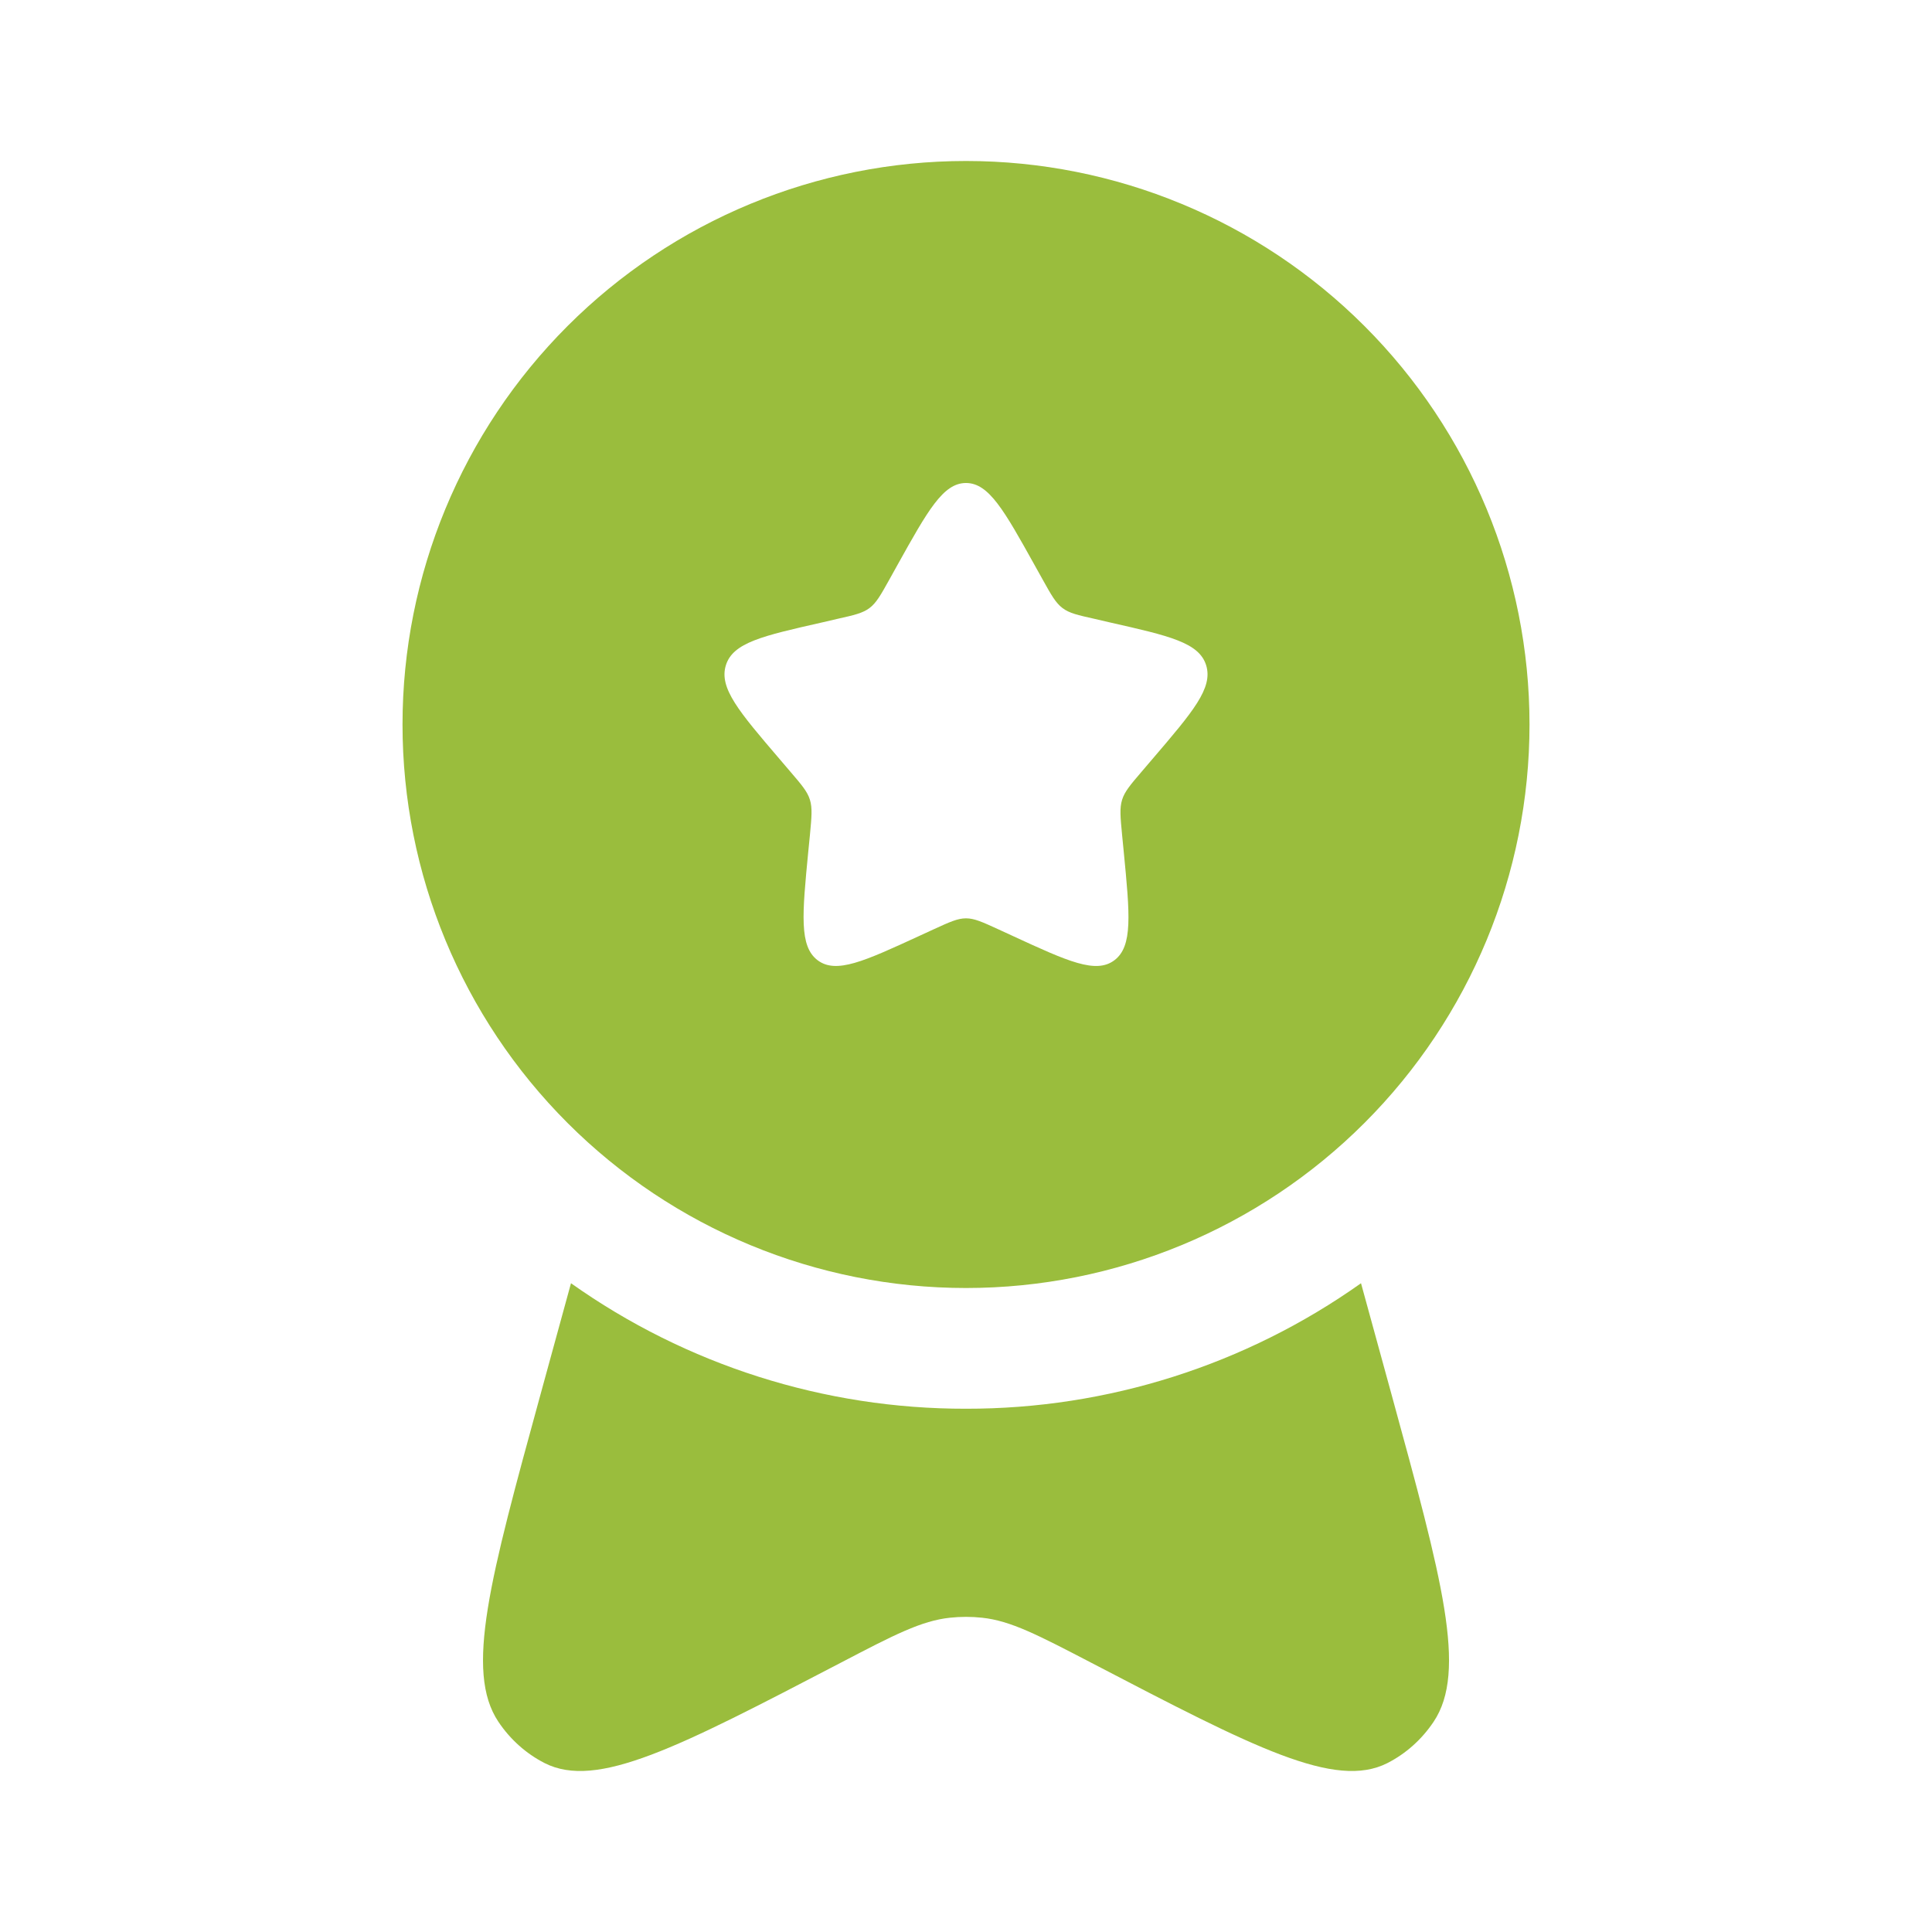 <svg width="70" height="70" viewBox="0 0 70 70" fill="none" xmlns="http://www.w3.org/2000/svg">
<path fill-rule="evenodd" clip-rule="evenodd" d="M35 46.667C40.415 46.667 45.608 44.516 49.437 40.687C53.266 36.858 55.417 31.665 55.417 26.25C55.417 20.835 53.266 15.642 49.437 11.813C45.608 7.984 40.415 5.833 35 5.833C29.585 5.833 24.392 7.984 20.563 11.813C16.735 15.642 14.584 20.835 14.584 26.25C14.584 31.665 16.735 36.858 20.563 40.687C24.392 44.516 29.585 46.667 35 46.667ZM35 17.5C34.172 17.5 33.618 18.492 32.509 20.484L32.224 20.997C31.909 21.563 31.751 21.843 31.506 22.029C31.258 22.216 30.952 22.286 30.339 22.423L29.785 22.552C27.633 23.039 26.556 23.281 26.3 24.103C26.043 24.929 26.778 25.786 28.245 27.501L28.624 27.945C29.041 28.432 29.251 28.674 29.345 28.977C29.438 29.28 29.406 29.604 29.345 30.255L29.286 30.847C29.065 33.136 28.954 34.282 29.622 34.79C30.293 35.297 31.302 34.834 33.317 33.906L33.836 33.667C34.411 33.404 34.697 33.273 35 33.273C35.303 33.273 35.589 33.404 36.164 33.667L36.683 33.906C38.699 34.837 39.708 35.297 40.379 34.79C41.049 34.282 40.936 33.136 40.714 30.847L40.656 30.255C40.594 29.604 40.562 29.28 40.656 28.977C40.749 28.677 40.959 28.432 41.376 27.945L41.755 27.501C43.222 25.786 43.957 24.929 43.701 24.103C43.444 23.281 42.368 23.039 40.215 22.552L39.661 22.423C39.048 22.286 38.742 22.219 38.494 22.029C38.249 21.843 38.092 21.563 37.777 20.997L37.491 20.484C36.383 18.492 35.828 17.5 35 17.5Z" fill="#9ABD3D"/>
<path d="M20.688 46.494L19.583 50.525C17.751 57.21 16.835 60.553 18.057 62.382C18.486 63.023 19.061 63.536 19.728 63.878C21.63 64.846 24.57 63.315 30.447 60.252C32.401 59.231 33.381 58.724 34.42 58.613C34.806 58.572 35.195 58.572 35.581 58.613C36.619 58.724 37.596 59.234 39.553 60.252C45.43 63.315 48.37 64.846 50.272 63.878C50.94 63.536 51.514 63.023 51.943 62.382C53.168 60.553 52.249 57.21 50.418 50.525L49.312 46.494C45.13 49.46 40.127 51.049 35 51.041C29.873 51.05 24.87 49.46 20.688 46.494Z" fill="#9ABD3D"/>
</svg>
